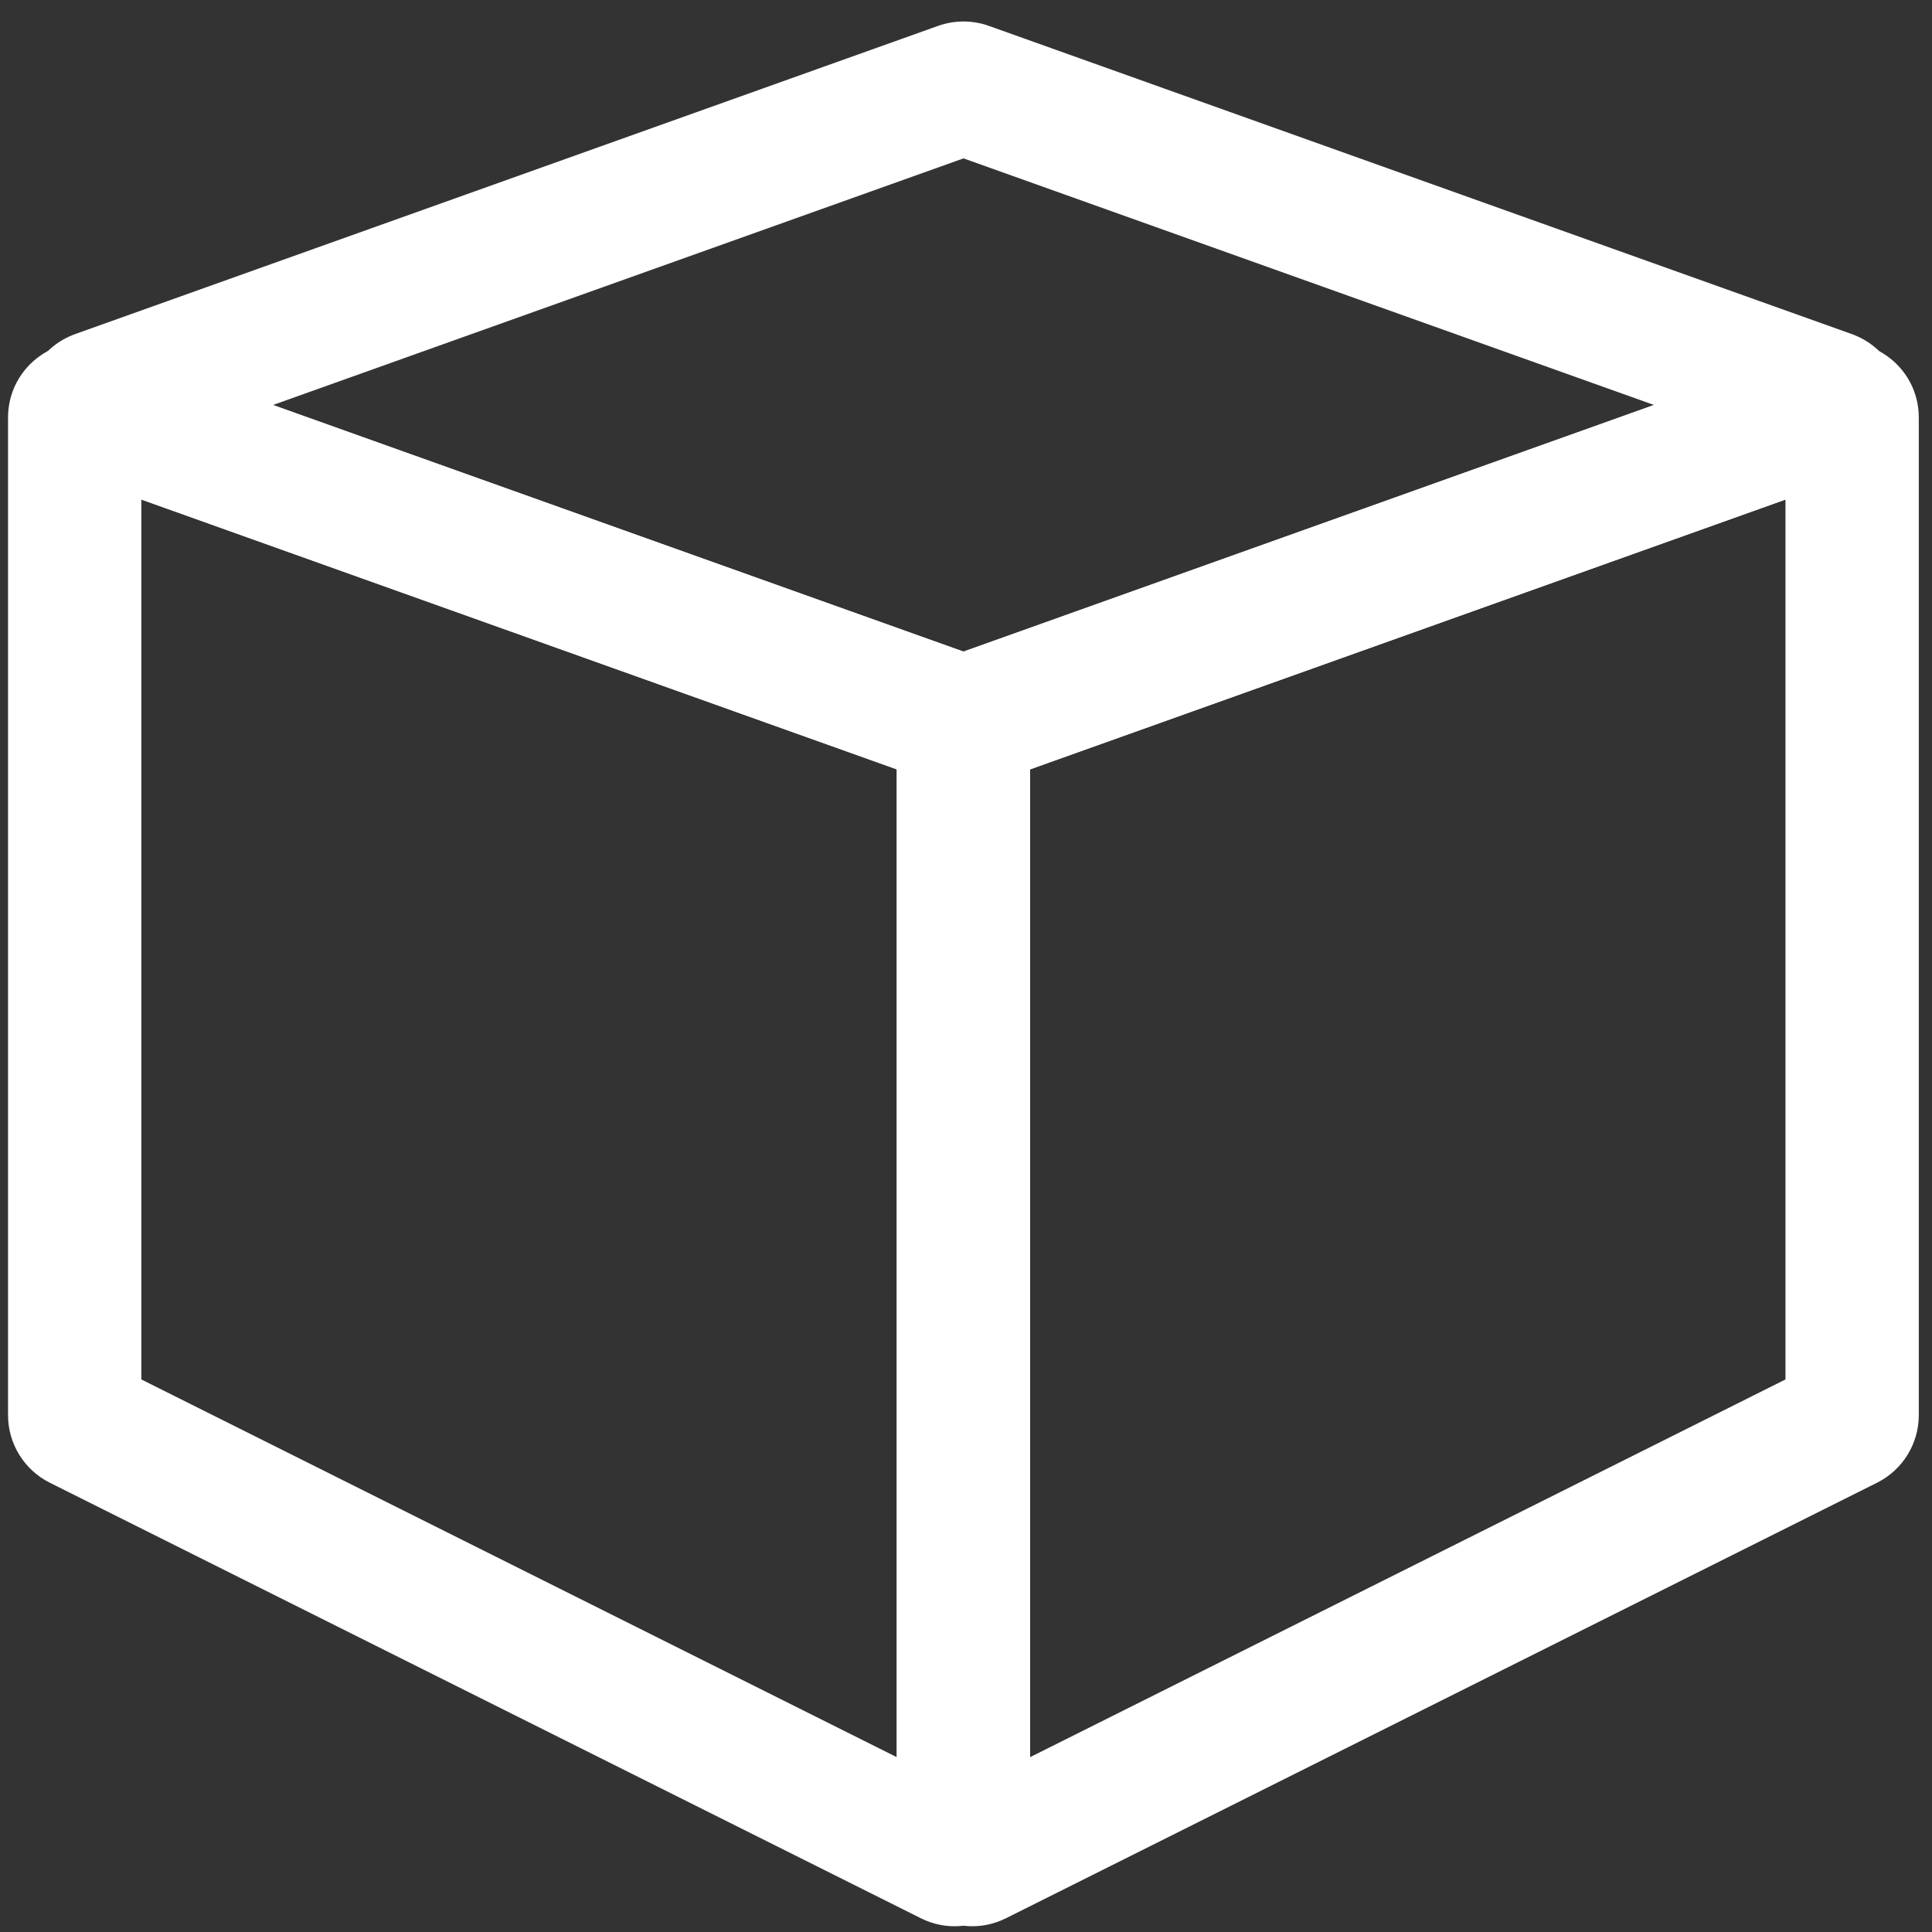 <svg width="75" height="75" viewBox="0 0 75 75" fill="none" xmlns="http://www.w3.org/2000/svg">
<rect x="0" y="0" width="75" height="75" fill="#333333" stroke="none"/>
<path fill-rule="evenodd" clip-rule="evenodd" d="M70.569 13.449C72.478 12.767 74.487 14.182 74.487 16.21V54.936C74.487 56.047 73.86 57.062 72.867 57.559L39.056 74.464C37.107 75.439 34.812 74.021 34.812 71.841V28.285C34.812 27.046 35.592 25.941 36.759 25.524L70.569 13.449ZM69.312 19.392L39.987 29.866V68.213L69.312 53.55V19.392Z" fill="white"/>
<path fill-rule="evenodd" clip-rule="evenodd" d="M0.312 16.21C0.312 14.182 2.322 12.767 4.231 13.449L38.041 25.524C39.208 25.941 39.987 27.046 39.987 28.285V71.841C39.987 74.021 37.693 75.439 35.743 74.464L1.934 57.559C0.94 57.062 0.312 56.047 0.312 54.936V16.21ZM5.487 19.392V53.55L34.812 68.213V29.866L5.487 19.392Z" fill="white"/>
<path fill-rule="evenodd" clip-rule="evenodd" d="M37.403 6.148L10.596 15.722L37.403 25.295L64.21 15.722L37.403 6.148ZM36.416 1.005C37.054 0.777 37.751 0.777 38.389 1.005L71.863 12.96C74.458 13.887 74.458 17.556 71.863 18.483L38.389 30.438C37.751 30.666 37.054 30.666 36.416 30.438L2.942 18.483C0.347 17.556 0.347 13.887 2.942 12.96L36.416 1.005Z" fill="white"/>
</svg>
